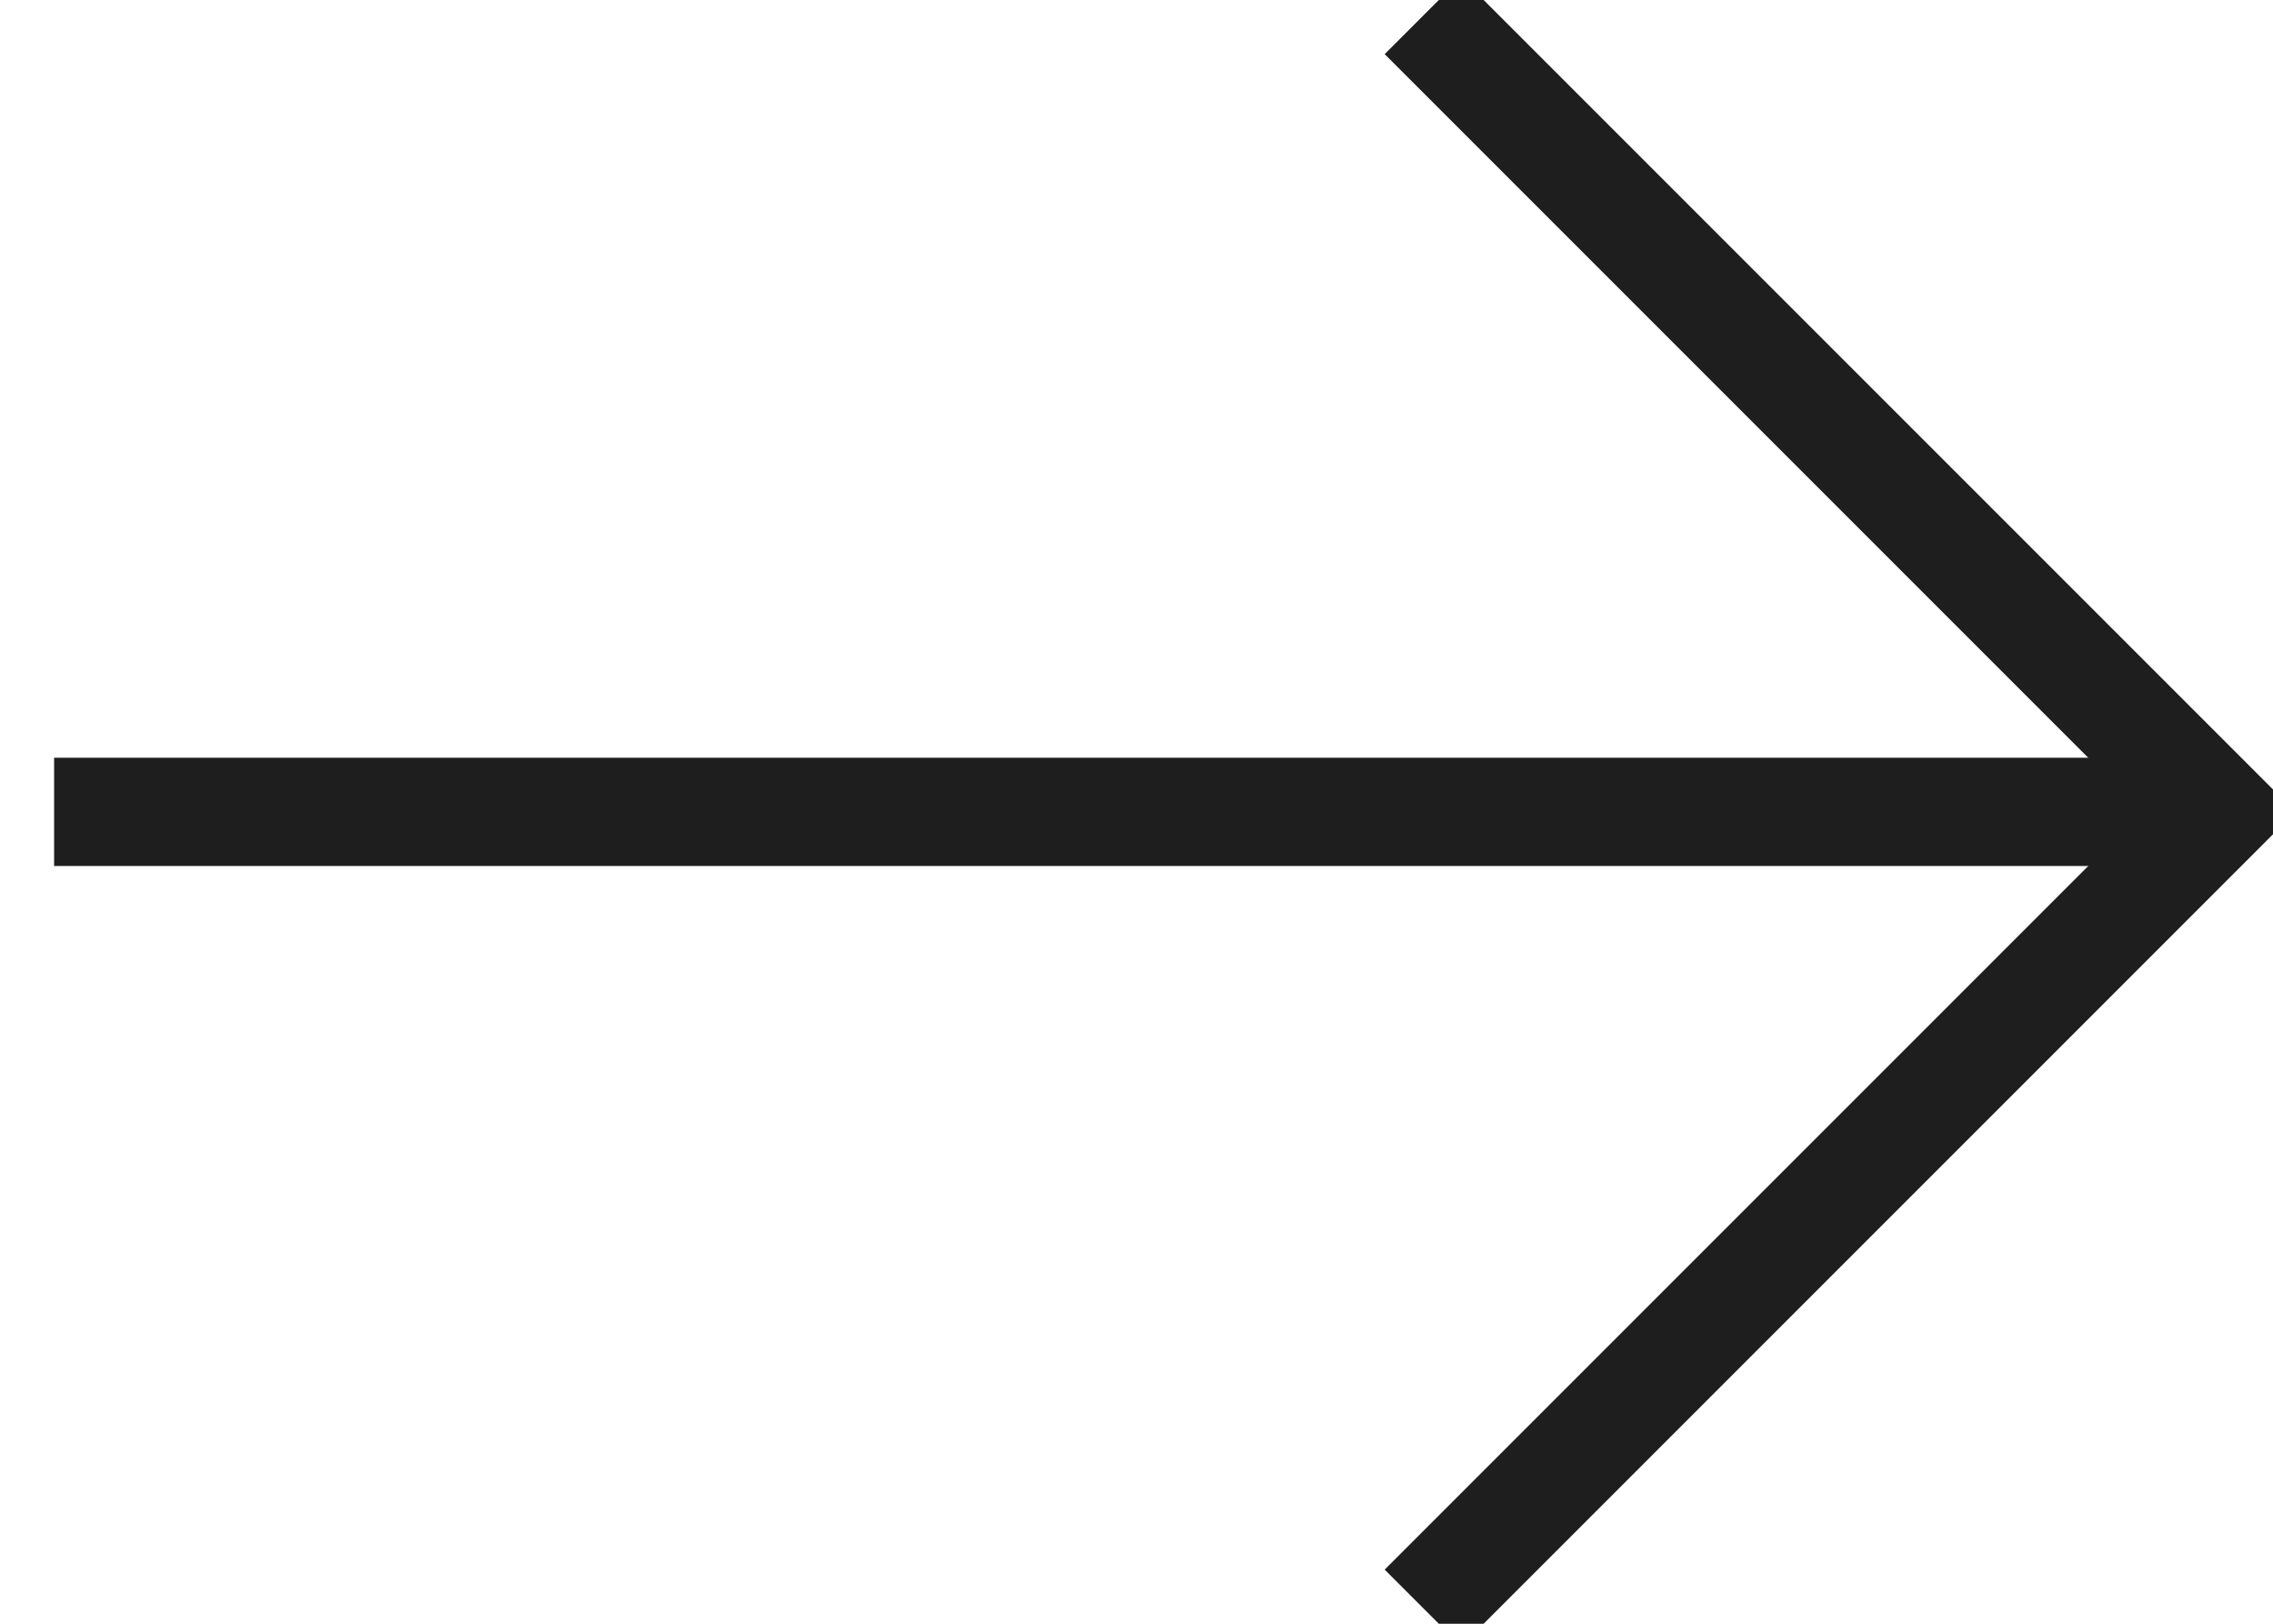 <?xml version="1.0" encoding="utf-8"?>
<svg width="21px" height="15px" viewBox="0 0 21 15" version="1.1" xmlns:xlink="http://www.w3.org/1999/xlink" xmlns="http://www.w3.org/2000/svg">
  <desc>Created with Lunacy</desc>
  <g id="arrow-left" transform="matrix(-1 0 0 1 20.5 0.5)">
    <path d="M20 0.5L0 0.5" transform="translate(0 6.5)" id="Path" fill="none" stroke="#1E1E1E" stroke-width="1" />
    <path d="M7 14L0 7L7 0" id="Path" fill="none" stroke="#1E1E1E" stroke-width="1" stroke-linecap="square" />
  </g>
</svg>